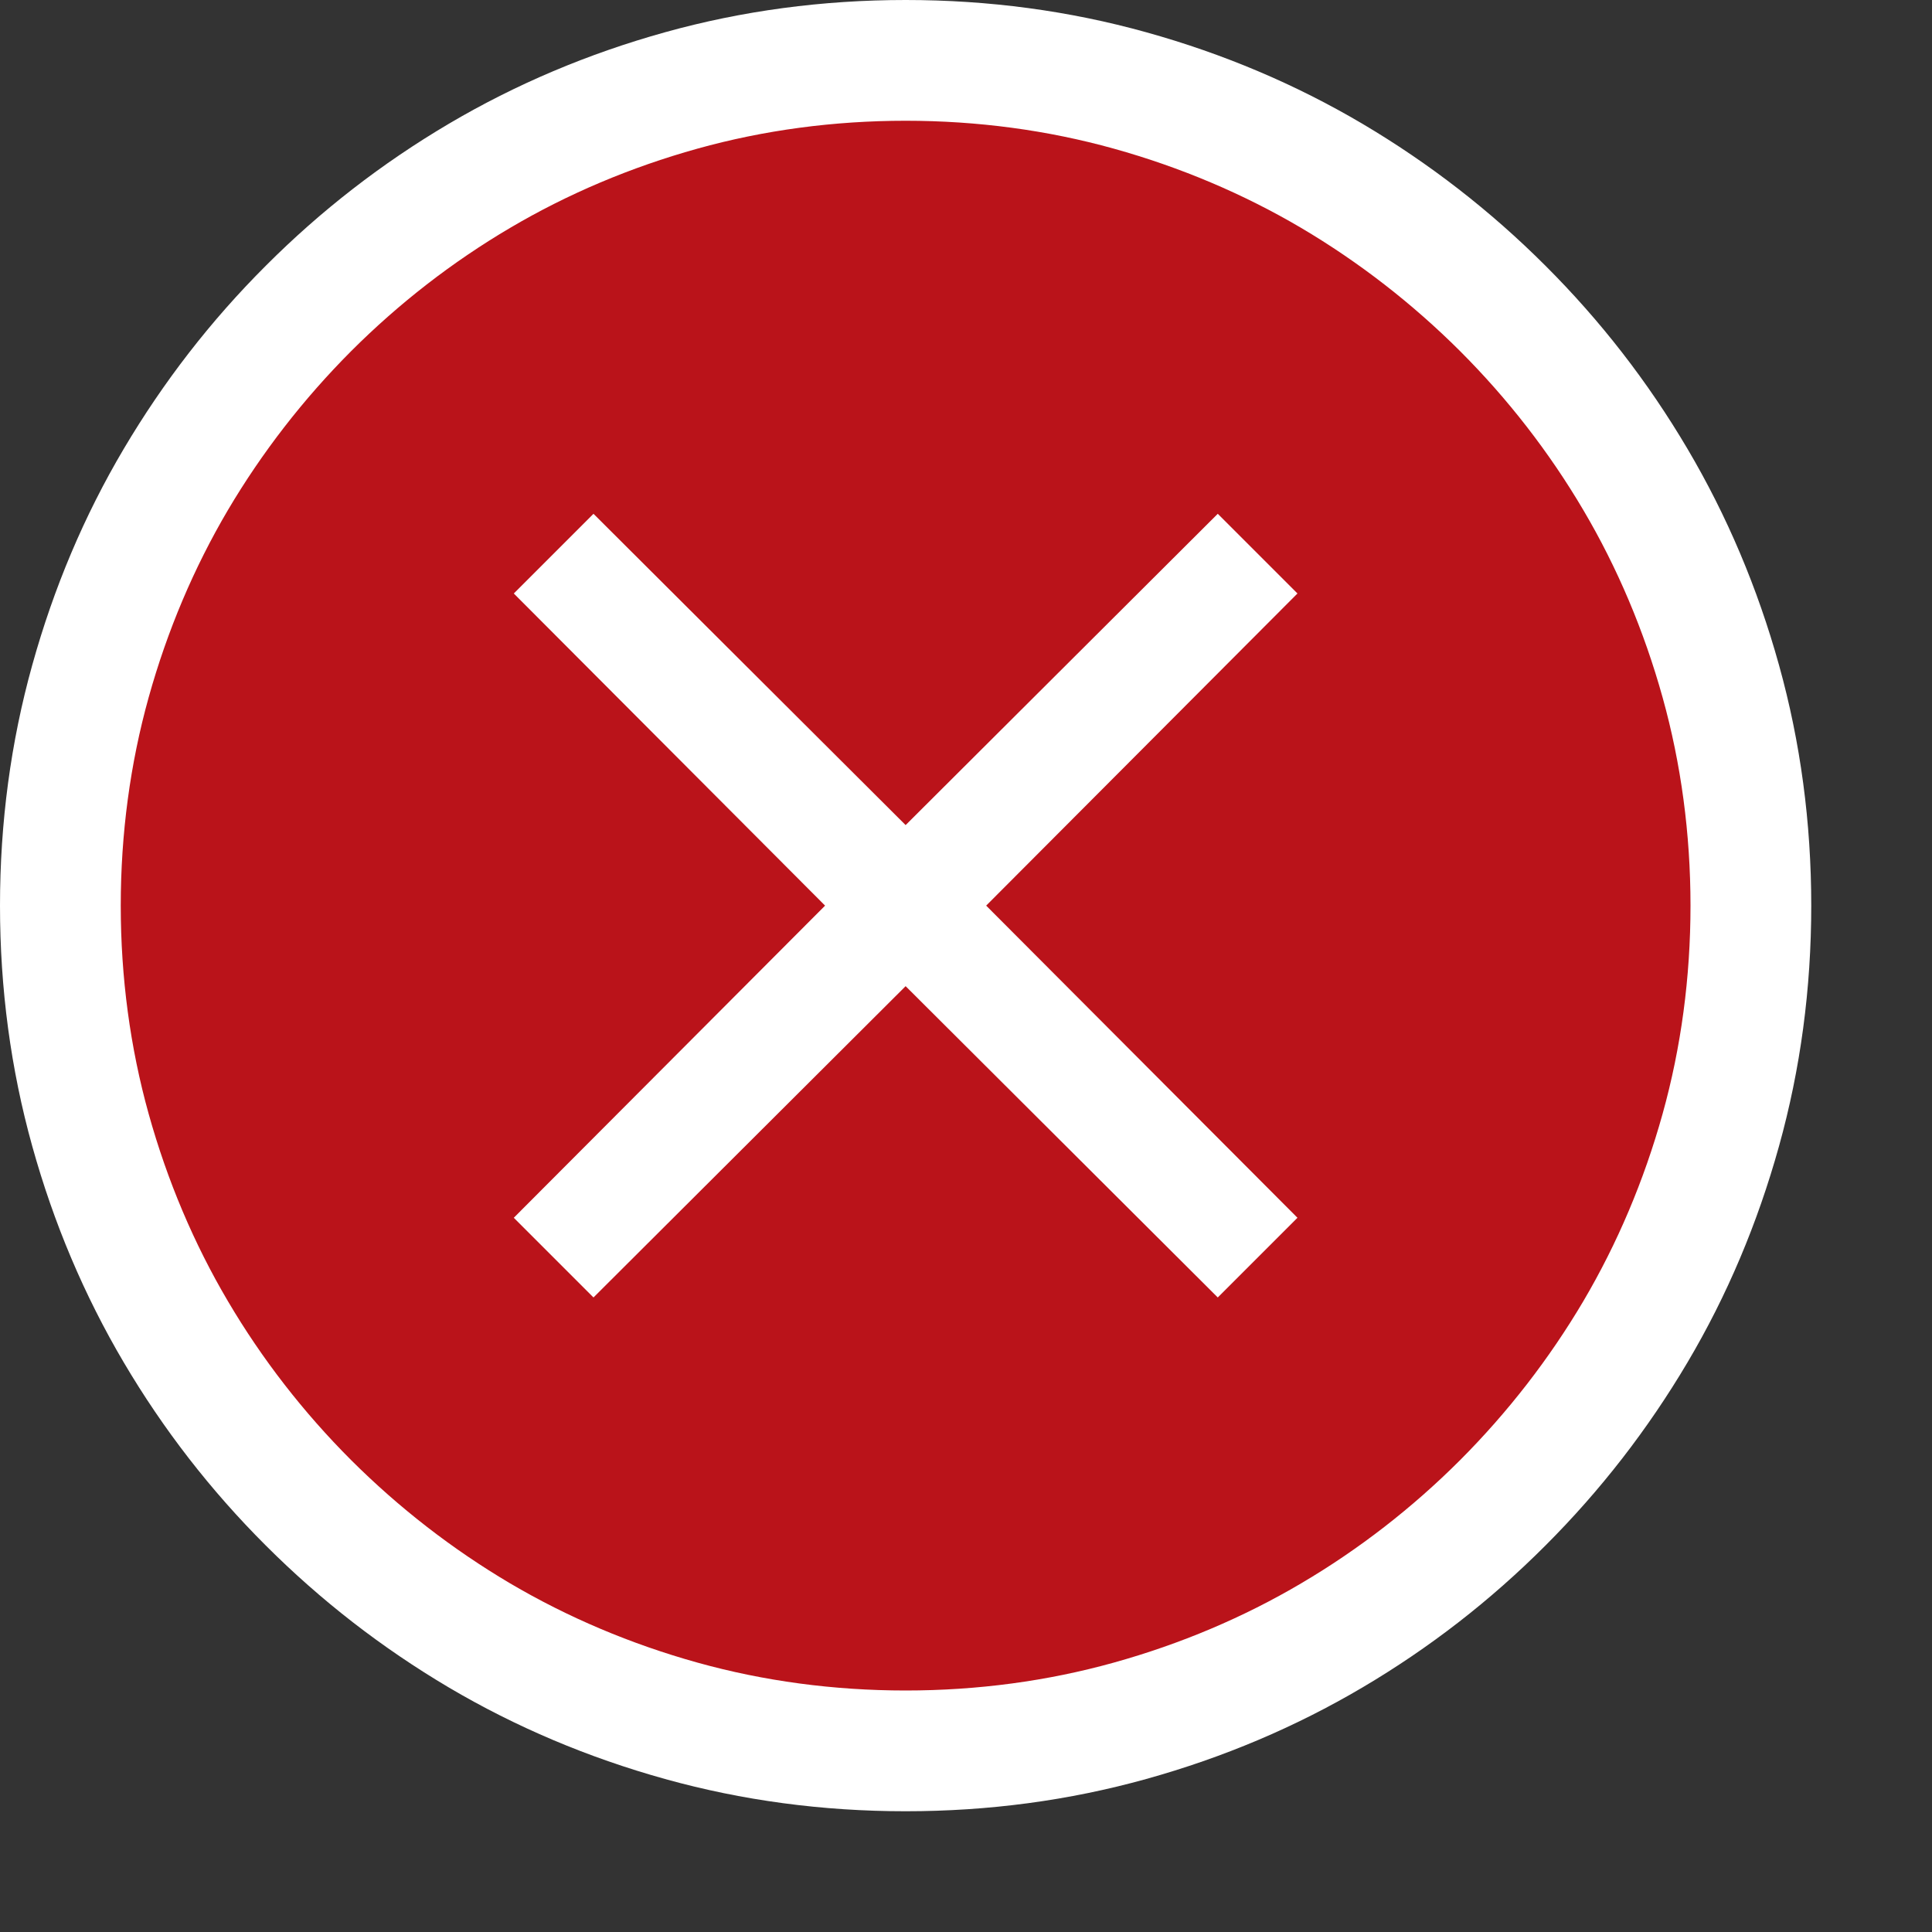 <?xml version="1.0" encoding="utf-8"?>
<!-- Generator: Adobe Illustrator 19.1.0, SVG Export Plug-In . SVG Version: 6.00 Build 0)  -->
<svg version="1.1" id="Layer_1" xmlns="http://www.w3.org/2000/svg" xmlns:xlink="http://www.w3.org/1999/xlink" x="0px" y="0px"
	 width="16px" height="16px" viewBox="0 0 16 16" enable-background="new 0 0 16 16" xml:space="preserve">
<rect x="0" y="0" width="16" height="16" fill="#333333" stroke="none"/>
<rect x="7" y="12" fill="#FFFFFF" width="1" height="1"/>
<path fill="#BA131A" d="M7.5,14.5c-0.641,0-1.266-0.084-1.857-0.249c-0.595-0.166-1.157-0.404-1.672-0.707
	c-0.516-0.305-0.993-0.674-1.416-1.098c-0.425-0.425-0.795-0.902-1.099-1.417c-0.304-0.515-0.542-1.077-0.707-1.67
	C0.584,8.765,0.5,8.139,0.5,7.5s0.084-1.265,0.249-1.858c0.166-0.594,0.403-1.156,0.707-1.671C1.76,3.456,2.13,2.979,2.555,2.555
	c0.423-0.424,0.9-0.794,1.417-1.099c0.514-0.303,1.076-0.541,1.671-0.707C6.234,0.584,6.859,0.5,7.5,0.5s1.266,0.084,1.857,0.249
	c0.595,0.166,1.157,0.404,1.672,0.707c0.516,0.305,0.993,0.674,1.416,1.098c0.425,0.425,0.795,0.902,1.099,1.417
	c0.304,0.515,0.542,1.077,0.707,1.67C14.416,6.235,14.5,6.861,14.5,7.5s-0.084,1.265-0.249,1.858
	c-0.166,0.594-0.403,1.156-0.707,1.671c-0.304,0.515-0.674,0.992-1.099,1.417c-0.423,0.424-0.9,0.794-1.417,1.099
	c-0.514,0.303-1.076,0.541-1.671,0.707C8.766,14.416,8.141,14.5,7.5,14.5z"/>
<path fill="#FFFFFF" d="M7.5,1c0.595,0,1.175,0.078,1.724,0.231c0.553,0.154,1.074,0.375,1.551,0.656
	c0.479,0.283,0.922,0.627,1.317,1.021c0.395,0.395,0.739,0.838,1.021,1.317c0.281,0.476,0.502,0.998,0.656,1.551
	C13.922,6.325,14,6.905,14,7.5s-0.078,1.175-0.231,1.724c-0.154,0.553-0.375,1.074-0.656,1.551
	c-0.283,0.479-0.627,0.922-1.021,1.317c-0.395,0.395-0.838,0.739-1.317,1.021c-0.476,0.281-0.998,0.502-1.551,0.656
	C8.675,13.922,8.095,14,7.5,14s-1.175-0.078-1.724-0.231c-0.553-0.154-1.074-0.375-1.551-0.656
	c-0.479-0.283-0.922-0.627-1.317-1.021c-0.395-0.395-0.739-0.838-1.021-1.317c-0.281-0.476-0.502-0.998-0.656-1.551
	C1.078,8.675,1,8.095,1,7.5s0.078-1.175,0.231-1.724c0.154-0.553,0.375-1.074,0.656-1.551c0.283-0.479,0.627-0.922,1.021-1.317
	c0.395-0.395,0.838-0.739,1.317-1.021c0.476-0.281,0.998-0.502,1.551-0.656C6.325,1.078,6.905,1,7.5,1 M7.5,0
	C6.812,0,6.147,0.089,5.508,0.267c-0.64,0.178-1.237,0.431-1.791,0.758c-0.554,0.327-1.06,0.719-1.516,1.176
	C1.744,2.657,1.353,3.163,1.025,3.717s-0.58,1.151-0.758,1.791C0.089,6.147,0,6.812,0,7.5s0.089,1.353,0.267,1.992
	c0.178,0.64,0.431,1.237,0.758,1.791s0.719,1.06,1.176,1.516c0.457,0.457,0.962,0.848,1.516,1.176
	c0.554,0.327,1.151,0.58,1.791,0.758C6.147,14.911,6.812,15,7.5,15s1.353-0.089,1.992-0.267c0.64-0.178,1.237-0.431,1.791-0.758
	c0.554-0.327,1.06-0.719,1.516-1.176c0.457-0.457,0.848-0.962,1.176-1.516s0.58-1.151,0.758-1.791C14.911,8.853,15,8.188,15,7.5
	s-0.089-1.353-0.267-1.992c-0.178-0.64-0.431-1.237-0.758-1.791s-0.719-1.06-1.176-1.516c-0.457-0.457-0.962-0.848-1.516-1.176
	c-0.554-0.327-1.151-0.58-1.791-0.758C8.853,0.089,8.188,0,7.5,0L7.5,0z"/>
<polygon fill="#FFFFFF" points="10.745,4.915 8.167,7.5 10.745,10.085 10.085,10.745 7.5,8.167 4.915,10.745 4.255,10.085 
	6.833,7.5 4.255,4.915 4.915,4.255 7.5,6.833 10.085,4.255 "/>
</svg>
